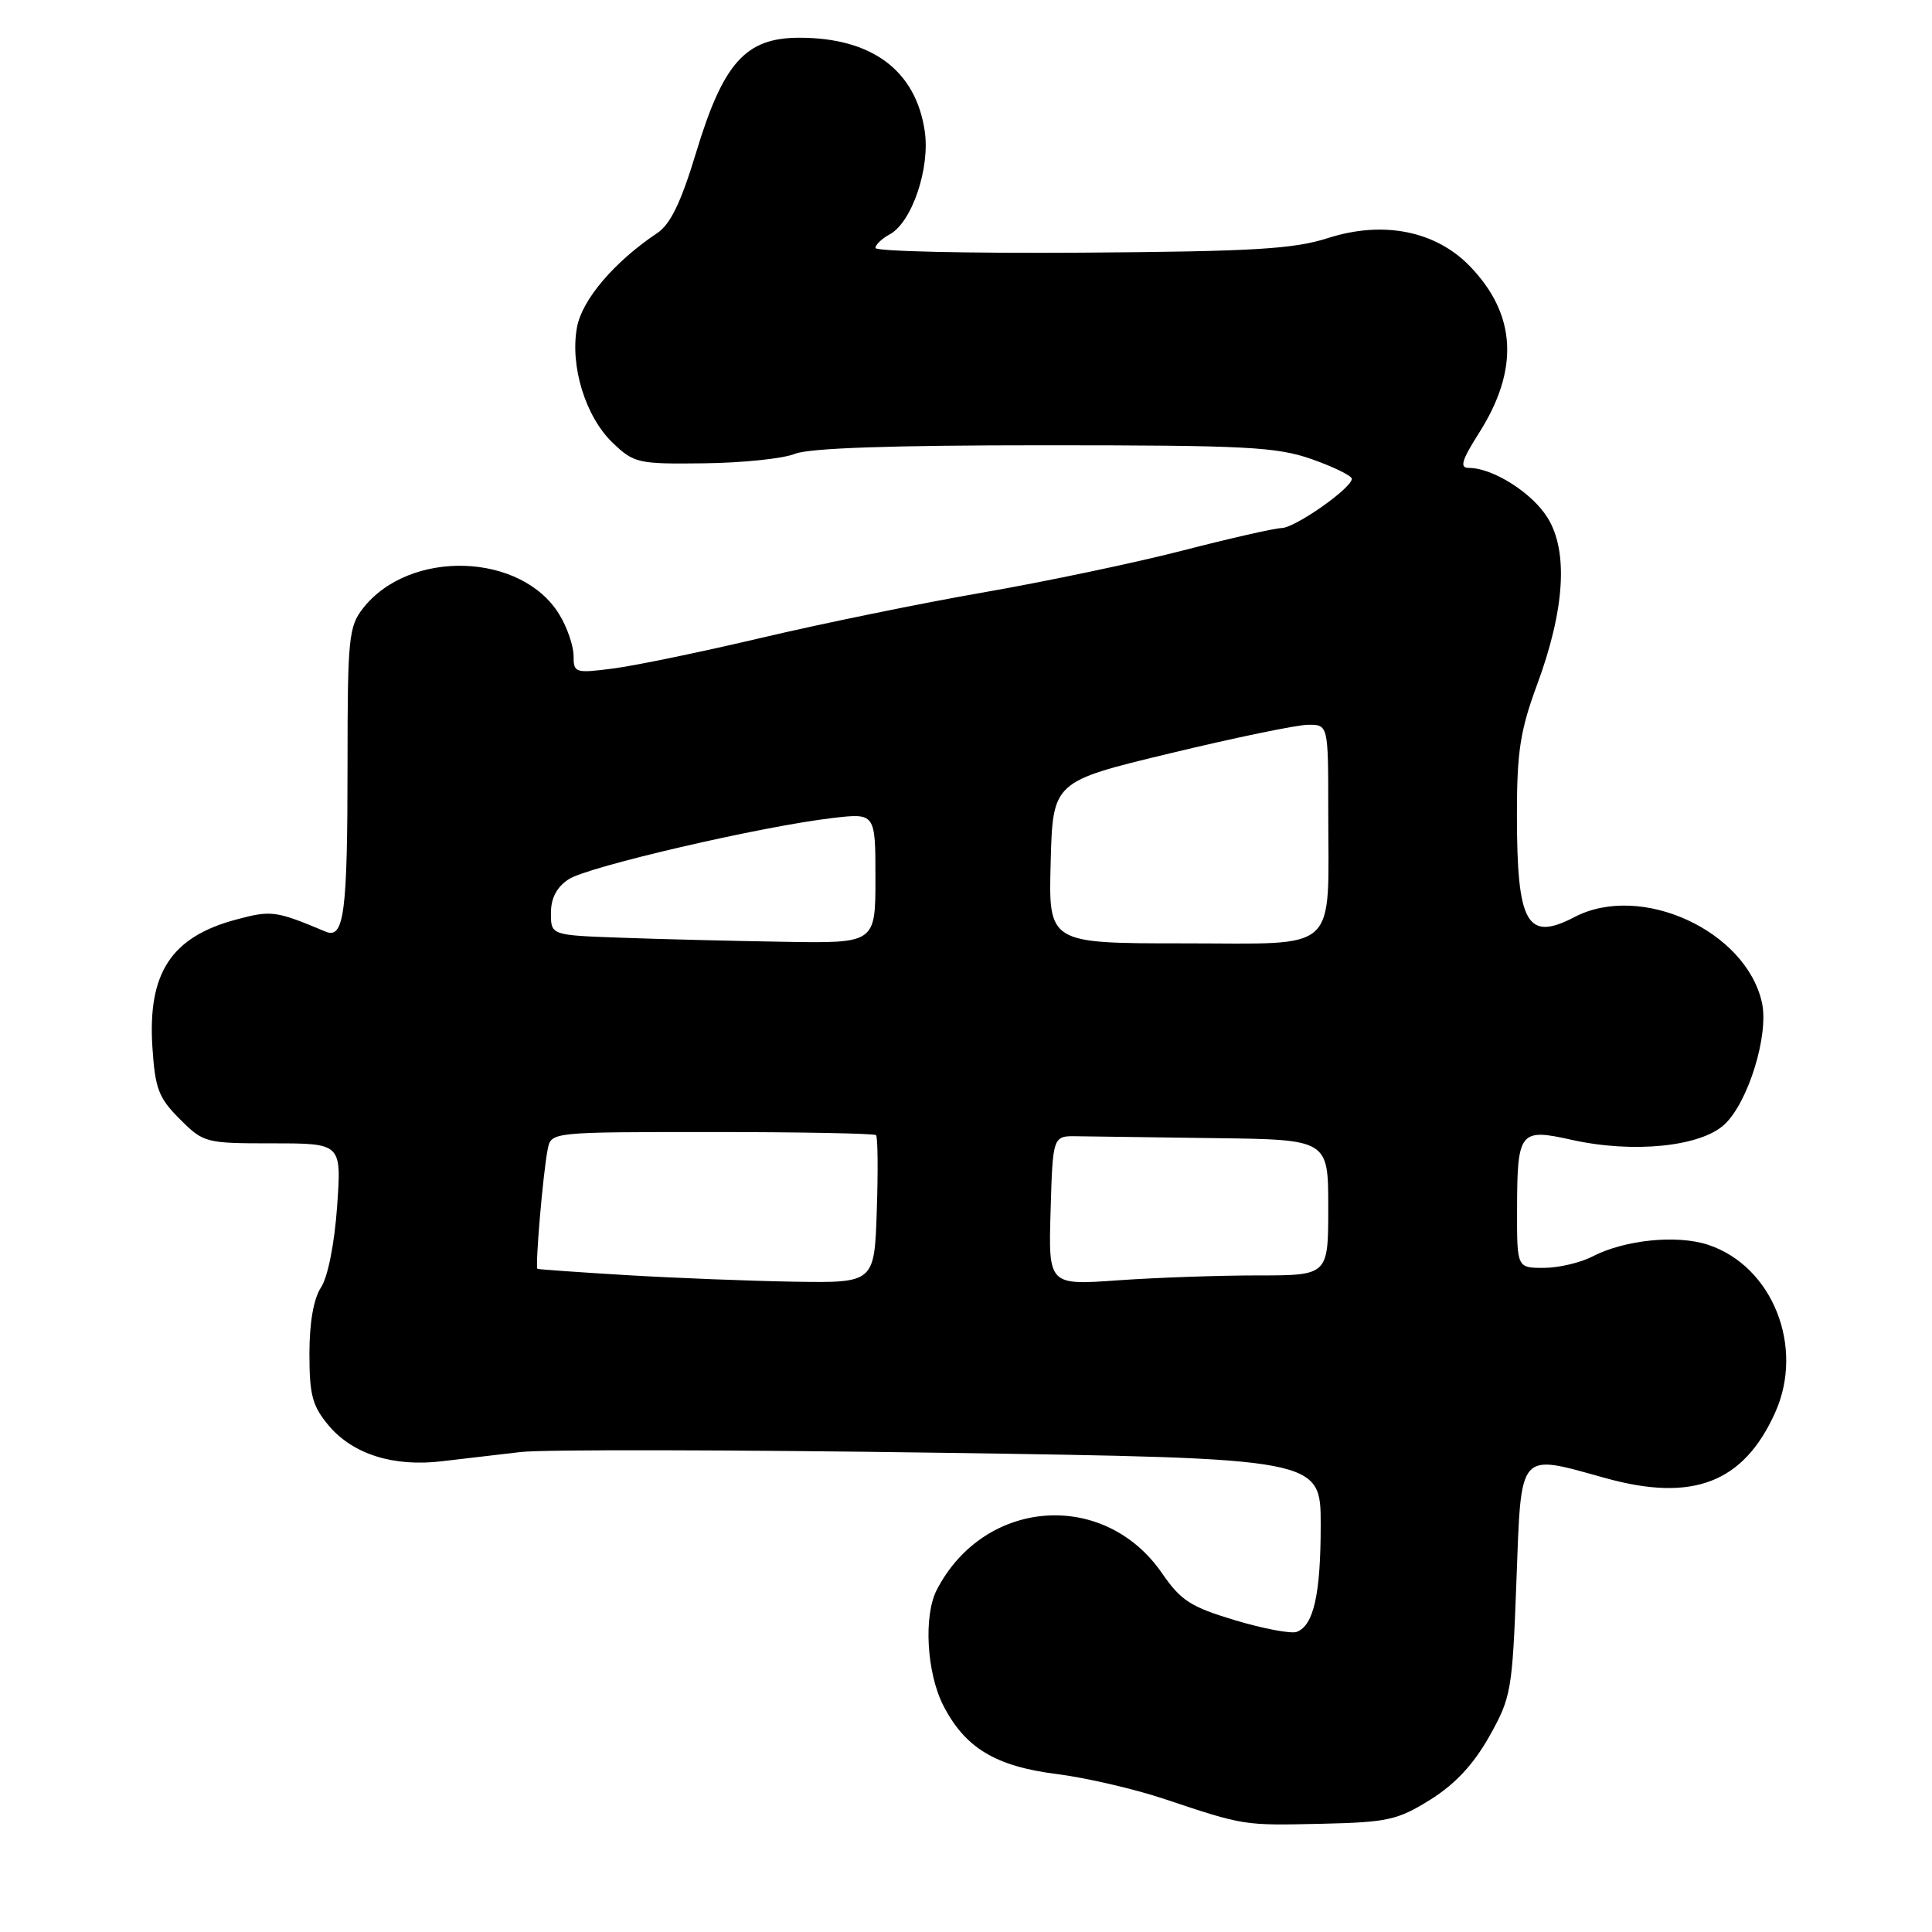 <?xml version="1.0" encoding="UTF-8" standalone="no"?>
<!DOCTYPE svg PUBLIC "-//W3C//DTD SVG 1.1//EN" "http://www.w3.org/Graphics/SVG/1.1/DTD/svg11.dtd" >
<svg xmlns="http://www.w3.org/2000/svg" xmlns:xlink="http://www.w3.org/1999/xlink" version="1.1" viewBox="0 0 256 256">
 <g >
 <path fill="currentColor"
d=" M 189.52 238.47 C 192.80 236.42 195.23 233.82 197.33 230.10 C 200.24 224.92 200.39 224.06 200.93 209.60 C 201.59 192.00 201.06 192.62 212.75 195.86 C 224.32 199.07 231.04 196.47 235.22 187.17 C 239.14 178.45 234.86 167.76 226.33 164.94 C 222.20 163.58 215.30 164.28 211.03 166.48 C 209.42 167.32 206.50 168.00 204.55 168.00 C 201.00 168.00 201.00 168.00 201.02 160.25 C 201.04 149.90 201.36 149.49 208.24 151.03 C 216.39 152.85 225.36 151.95 228.52 148.98 C 231.66 146.03 234.40 137.12 233.47 132.87 C 231.37 123.32 217.41 116.93 208.64 121.51 C 202.32 124.80 201.00 122.45 201.00 107.92 C 201.00 99.60 201.44 96.77 203.67 90.73 C 207.34 80.81 207.83 73.07 205.07 68.62 C 203.03 65.30 197.81 62.00 194.62 62.00 C 193.38 62.00 193.67 61.01 195.98 57.37 C 201.33 48.94 200.93 41.67 194.78 35.29 C 190.25 30.59 183.28 29.20 175.98 31.54 C 171.38 33.01 166.14 33.32 143.25 33.48 C 128.26 33.58 116.00 33.30 116.00 32.86 C 116.00 32.43 116.85 31.62 117.88 31.06 C 120.82 29.49 123.27 22.28 122.53 17.35 C 121.33 9.32 115.52 5.00 105.93 5.00 C 98.79 5.00 95.84 8.29 92.22 20.27 C 90.24 26.81 88.84 29.71 87.09 30.88 C 81.40 34.69 77.15 39.68 76.46 43.34 C 75.50 48.47 77.58 55.22 81.17 58.66 C 84.01 61.38 84.53 61.50 93.32 61.39 C 98.37 61.33 103.77 60.77 105.32 60.14 C 107.21 59.37 118.01 59.00 138.35 59.00 C 165.22 59.00 169.16 59.21 173.84 60.85 C 176.73 61.87 179.11 63.04 179.12 63.44 C 179.14 64.66 171.62 69.94 169.82 69.97 C 168.89 69.99 162.98 71.33 156.67 72.96 C 150.37 74.58 138.52 77.07 130.35 78.49 C 122.18 79.91 108.97 82.61 101.00 84.49 C 93.03 86.37 84.14 88.21 81.25 88.58 C 76.20 89.23 76.00 89.17 76.00 86.88 C 75.99 85.57 75.15 83.11 74.11 81.42 C 69.11 73.21 54.29 72.73 48.12 80.58 C 46.21 83.00 46.05 84.54 46.05 101.08 C 46.05 121.07 45.60 124.48 43.13 123.44 C 36.53 120.67 35.97 120.59 31.28 121.85 C 22.71 124.14 19.57 128.91 20.19 138.69 C 20.55 144.26 21.00 145.46 23.82 148.28 C 26.98 151.44 27.23 151.50 36.15 151.50 C 45.26 151.50 45.26 151.50 44.67 159.86 C 44.32 164.78 43.45 169.19 42.54 170.58 C 41.55 172.08 41.00 175.26 41.00 179.39 C 41.00 184.87 41.39 186.31 43.57 188.91 C 46.77 192.70 52.16 194.40 58.58 193.62 C 61.29 193.30 65.97 192.75 69.00 192.40 C 72.03 192.05 97.11 192.10 124.75 192.50 C 175.00 193.24 175.00 193.24 175.00 202.05 C 175.00 211.24 174.07 215.38 171.83 216.23 C 171.10 216.51 167.43 215.82 163.68 214.70 C 157.78 212.93 156.48 212.10 153.98 208.47 C 146.32 197.33 130.39 198.52 124.12 210.68 C 122.36 214.10 122.79 221.66 124.98 225.96 C 127.86 231.60 131.91 234.05 140.03 235.07 C 143.85 235.55 150.24 237.03 154.24 238.36 C 164.93 241.93 164.70 241.89 175.13 241.66 C 183.87 241.46 185.19 241.17 189.52 238.47 Z  M 83.00 168.96 C 76.67 168.58 71.37 168.20 71.22 168.13 C 70.88 167.97 71.96 155.31 72.58 152.25 C 73.04 150.00 73.05 150.00 94.35 150.00 C 106.08 150.00 115.85 150.19 116.08 150.41 C 116.31 150.64 116.36 155.14 116.18 160.41 C 115.86 170.00 115.86 170.00 105.18 169.83 C 99.31 169.73 89.33 169.34 83.00 168.96 Z  M 139.21 160.40 C 139.50 150.50 139.50 150.50 142.75 150.56 C 144.54 150.59 152.75 150.70 161.00 150.81 C 176.00 151.00 176.00 151.00 176.00 160.00 C 176.00 169.00 176.00 169.00 166.65 169.00 C 161.51 169.00 153.17 169.29 148.12 169.65 C 138.92 170.30 138.92 170.30 139.21 160.40 Z  M 82.25 124.25 C 73.00 123.92 73.00 123.92 73.00 120.99 C 73.00 119.00 73.77 117.54 75.36 116.50 C 77.90 114.83 100.88 109.50 110.25 108.40 C 116.00 107.72 116.00 107.72 116.00 116.36 C 116.00 125.00 116.00 125.00 103.75 124.79 C 97.01 124.68 87.34 124.44 82.25 124.25 Z  M 139.22 114.28 C 139.50 103.56 139.50 103.56 155.00 99.83 C 163.53 97.77 171.74 96.07 173.25 96.04 C 176.00 96.00 176.00 96.00 176.00 107.38 C 176.00 126.57 177.71 125.00 156.84 125.00 C 138.93 125.00 138.93 125.00 139.22 114.28 Z "/>
</g>
</svg>